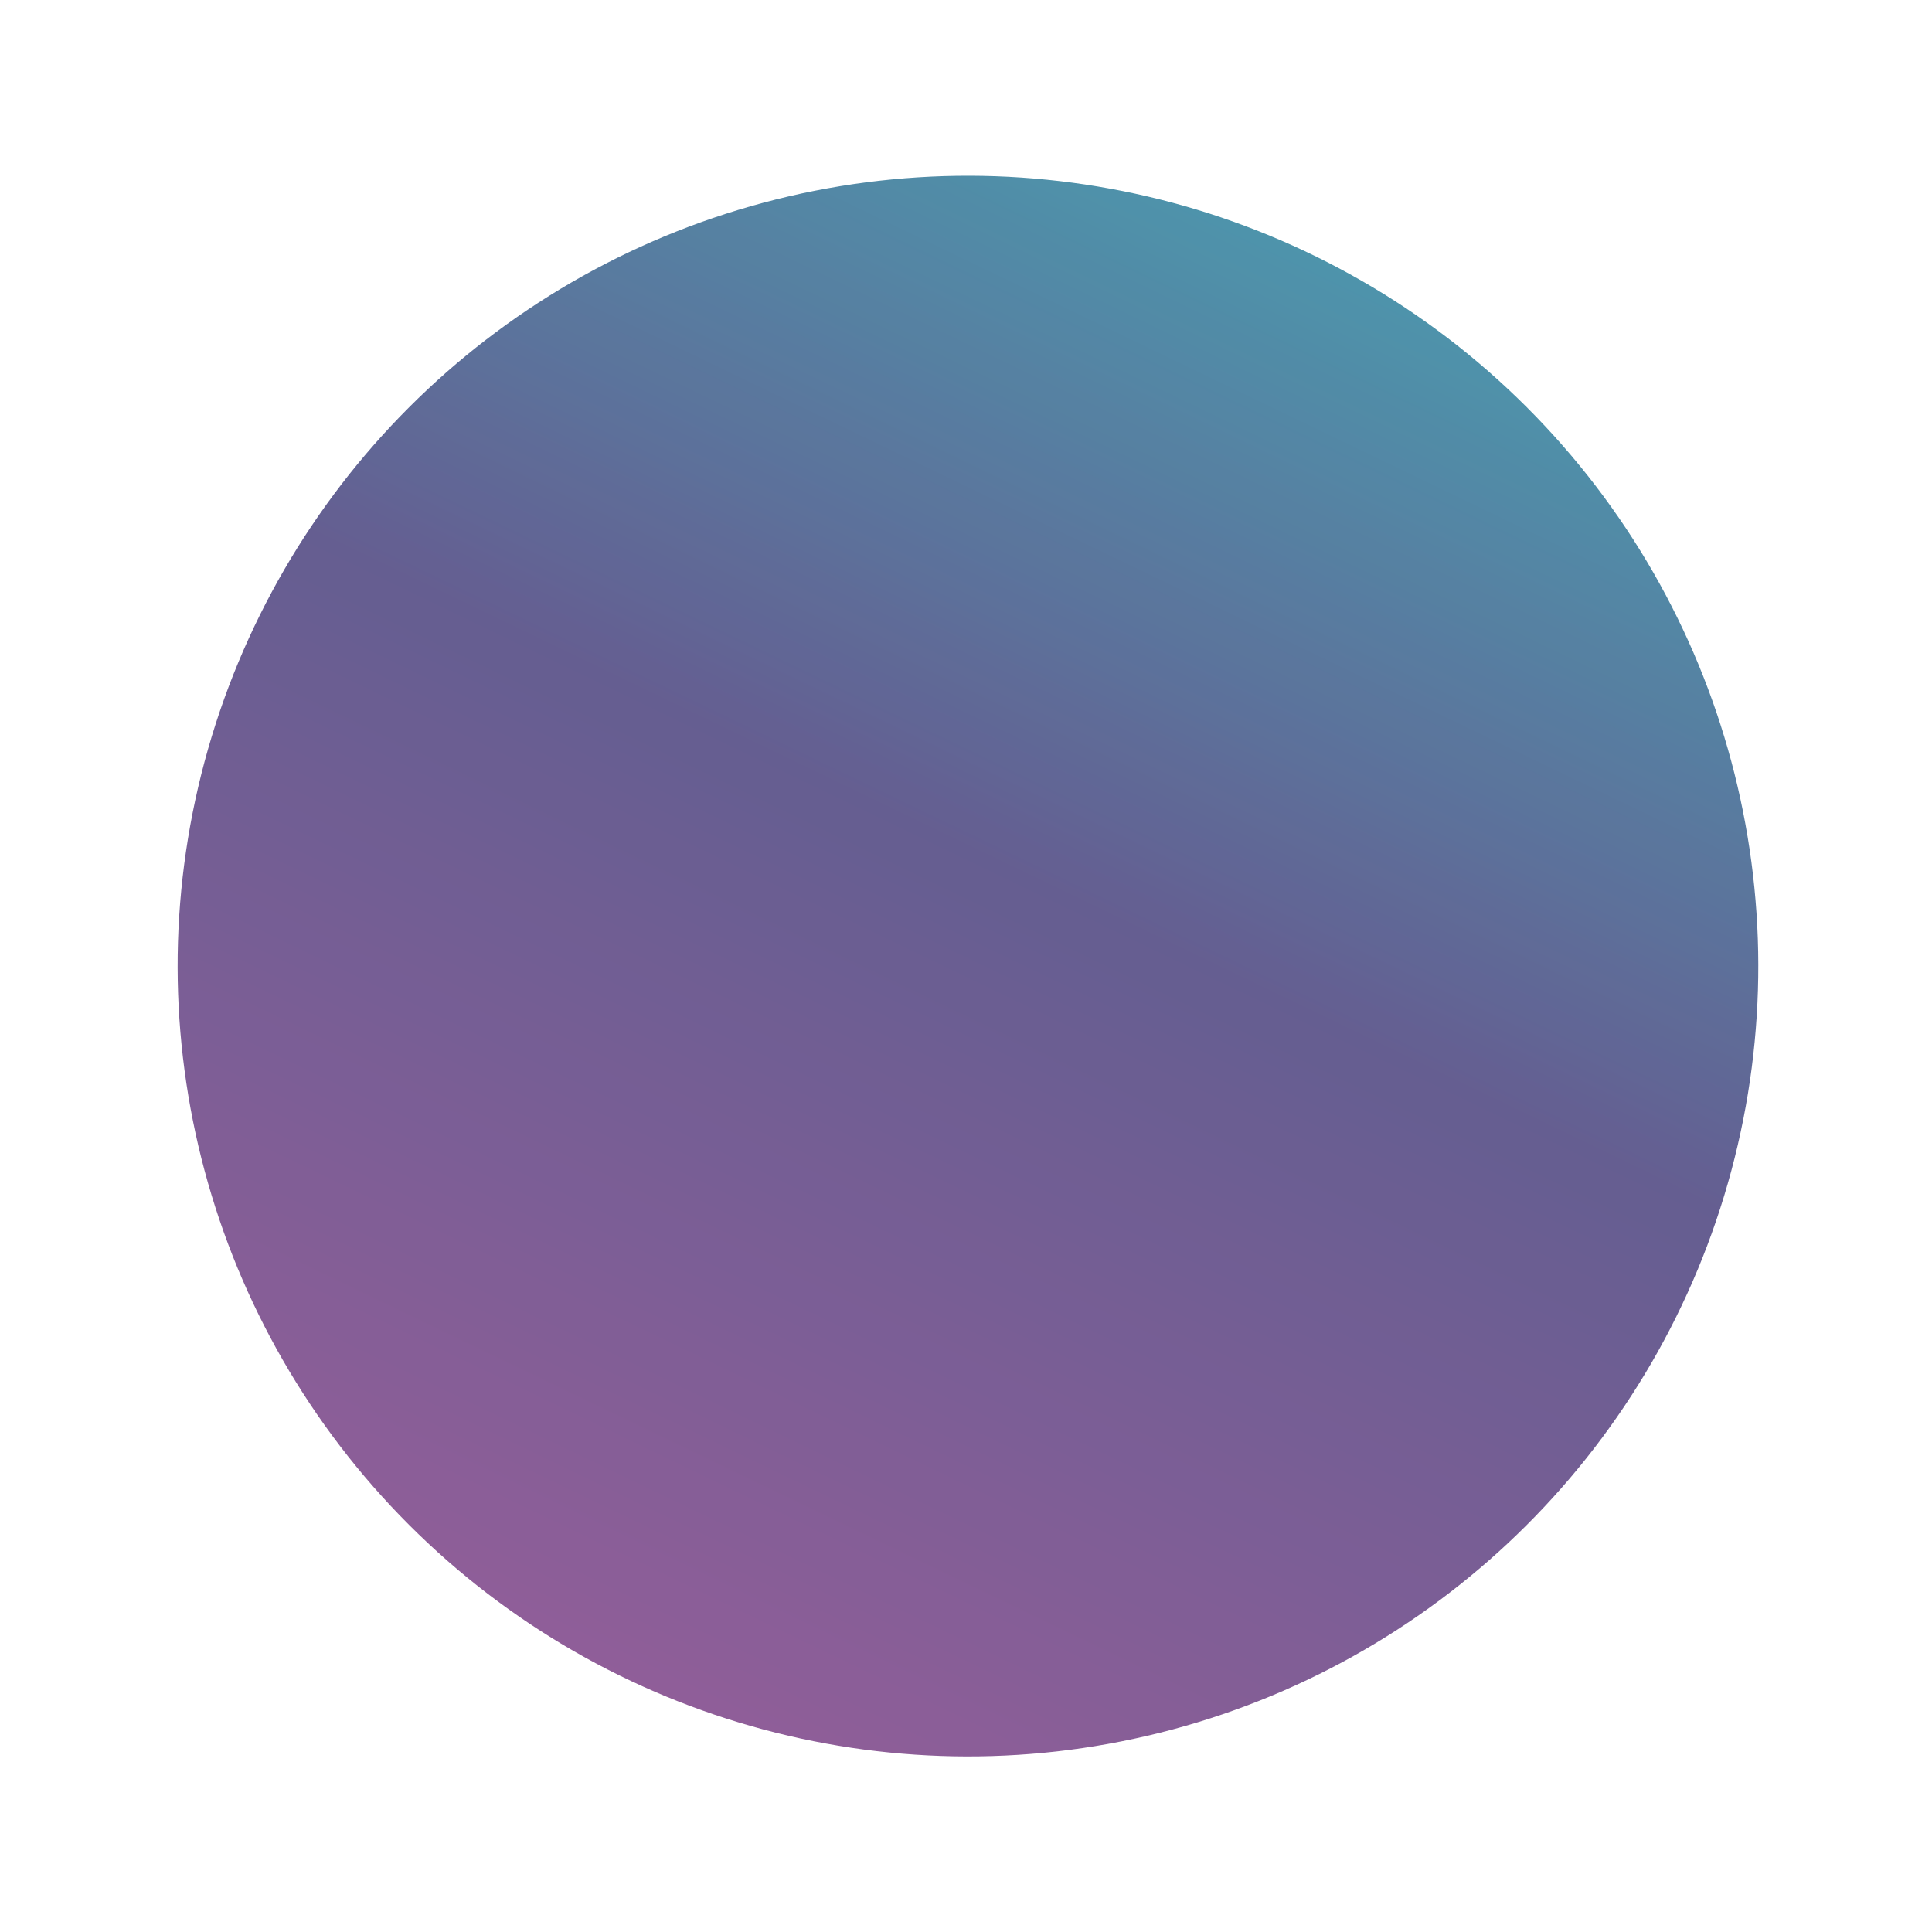 <svg width="194" height="194" viewBox="0 0 194 194" fill="none" xmlns="http://www.w3.org/2000/svg">
<g opacity="0.84" filter="url(#filter0_f_182_133)">
<circle cx="97.197" cy="97.01" r="79.359" transform="rotate(-165 97.197 97.01)" fill="url(#paint0_linear_182_133)"/>
</g>
<defs>
<filter id="filter0_f_182_133" x="0.819" y="0.631" width="192.757" height="192.757" filterUnits="userSpaceOnUse" color-interpolation-filters="sRGB">
<feFlood flood-opacity="0" result="BackgroundImageFix"/>
<feBlend mode="normal" in="SourceGraphic" in2="BackgroundImageFix" result="shape"/>
<feGaussianBlur stdDeviation="8.5" result="effect1_foregroundBlur_182_133"/>
</filter>
<linearGradient id="paint0_linear_182_133" x1="116.165" y1="17.651" x2="83.026" y2="192.72" gradientUnits="userSpaceOnUse">
<stop stop-color="#7C4086"/>
<stop offset="0.516" stop-color="#48407D"/>
<stop offset="1" stop-color="#2690A3"/>
</linearGradient>
</defs>
</svg>
